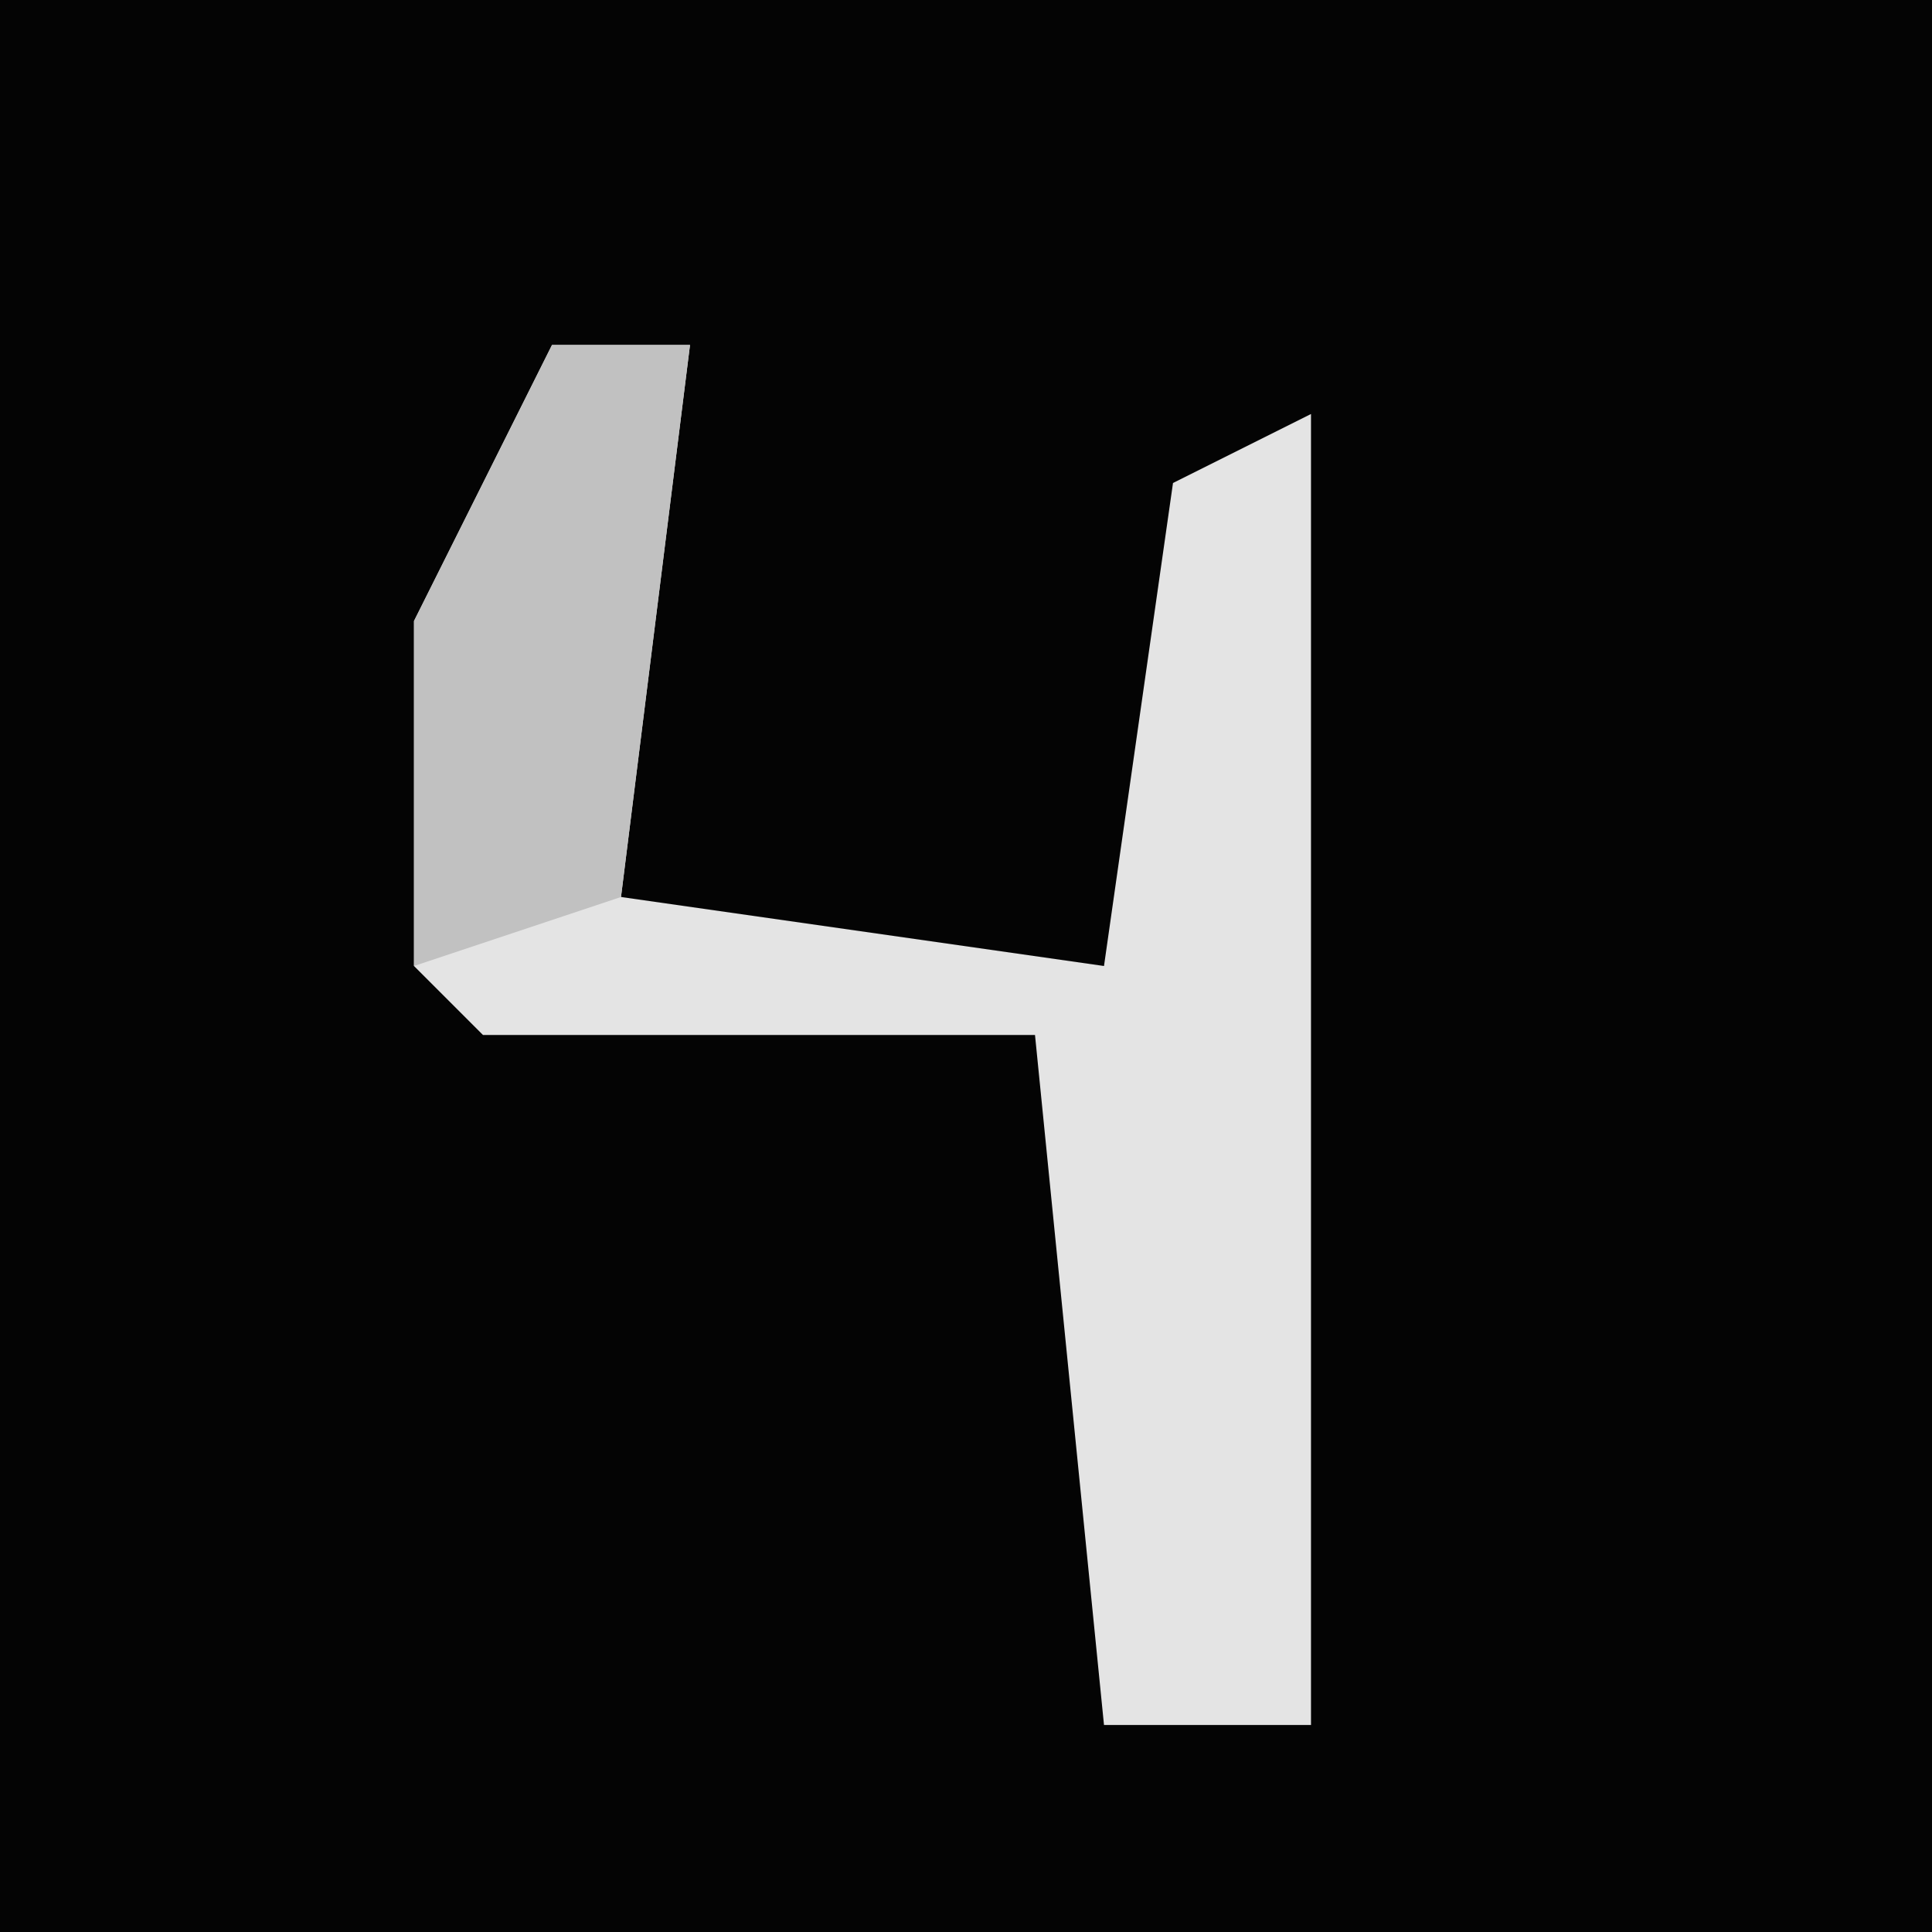 <?xml version="1.0" encoding="UTF-8"?>
<svg version="1.1" xmlns="http://www.w3.org/2000/svg" width="28" height="28">
<path d="M0,0 L28,0 L28,28 L0,28 Z " fill="#040404" transform="translate(0,0)"/>
<path d="M0,0 L2,0 L1,8 L8,9 L9,2 L11,1 L11,20 L8,20 L7,10 L-1,10 L-2,9 L-2,4 Z " fill="#E4E4E4" transform="translate(8,5)"/>
<path d="M0,0 L2,0 L1,8 L-2,9 L-2,4 Z " fill="#C1C1C1" transform="translate(8,5)"/>
</svg>
